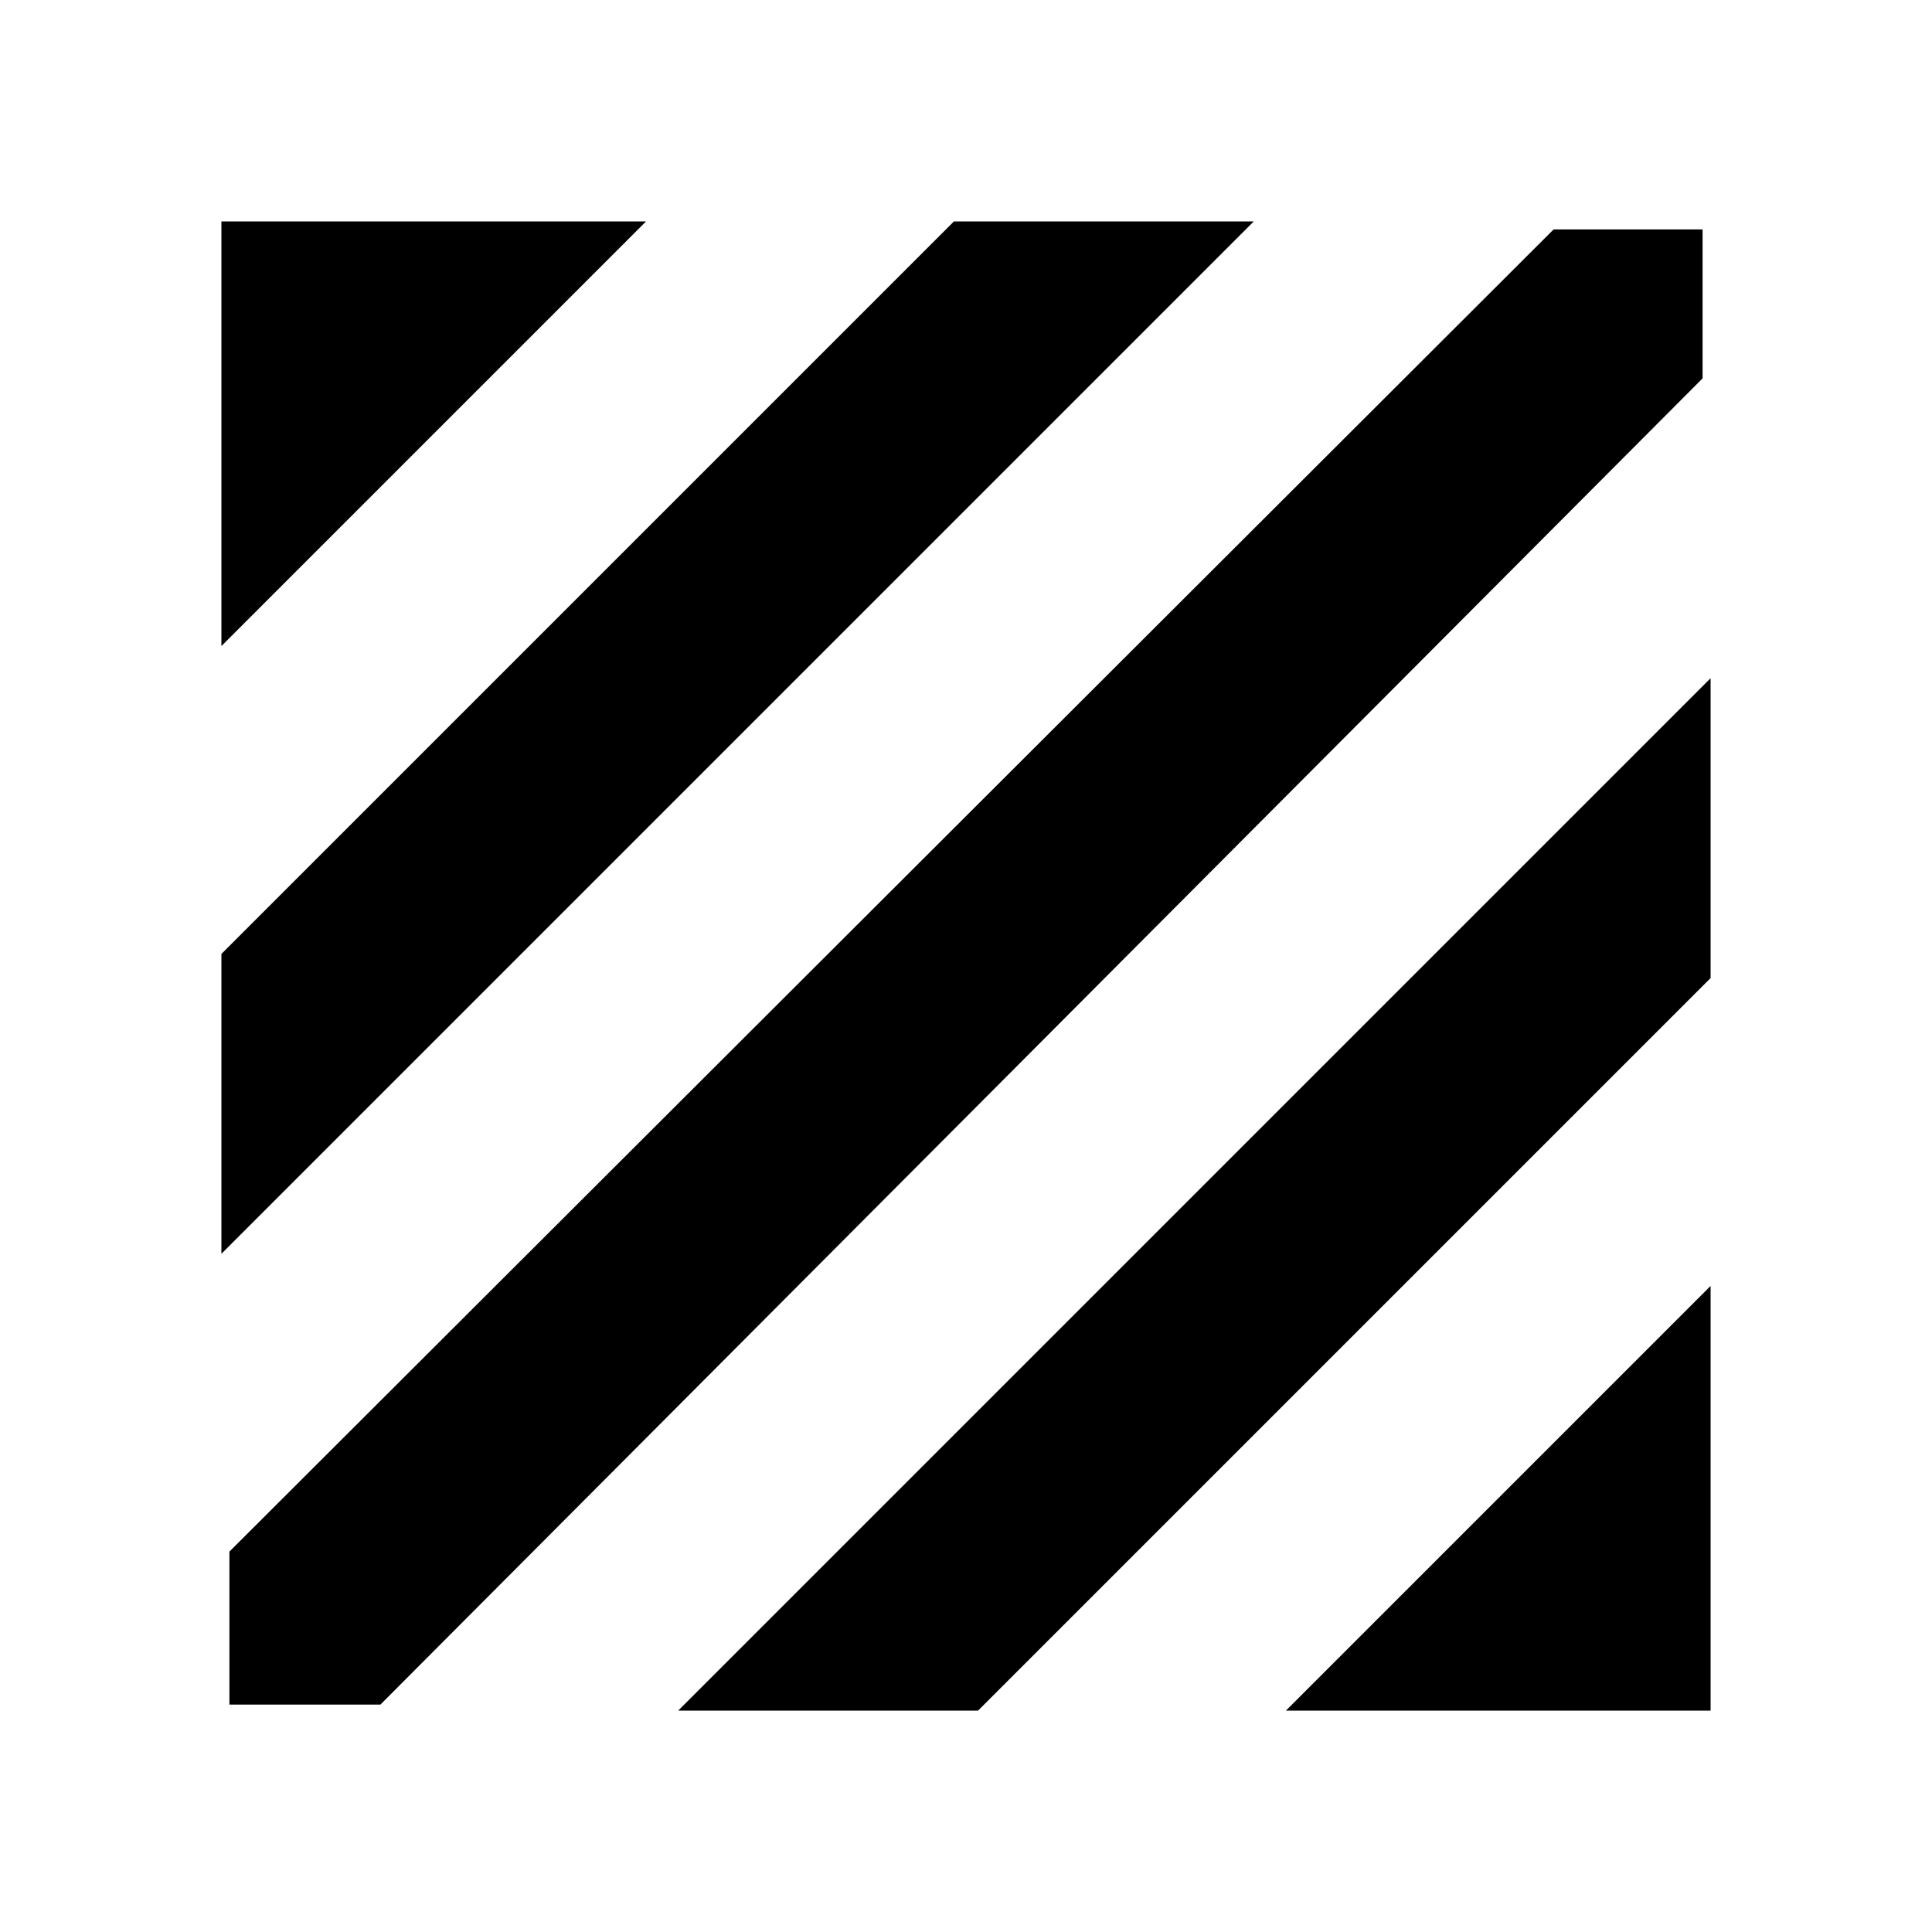 <svg xmlns="http://www.w3.org/2000/svg" height="20" width="20"><path d="M2.375 17.646V16.062L16.083 2.375H17.625V3.917L3.938 17.646ZM2.292 12.979V9.875L9.875 2.292H12.979ZM2.292 6.688V2.292H6.688ZM13.312 17.708 17.708 13.312V17.708ZM7.021 17.708 17.708 7.021V10.125L10.125 17.708Z"/></svg>